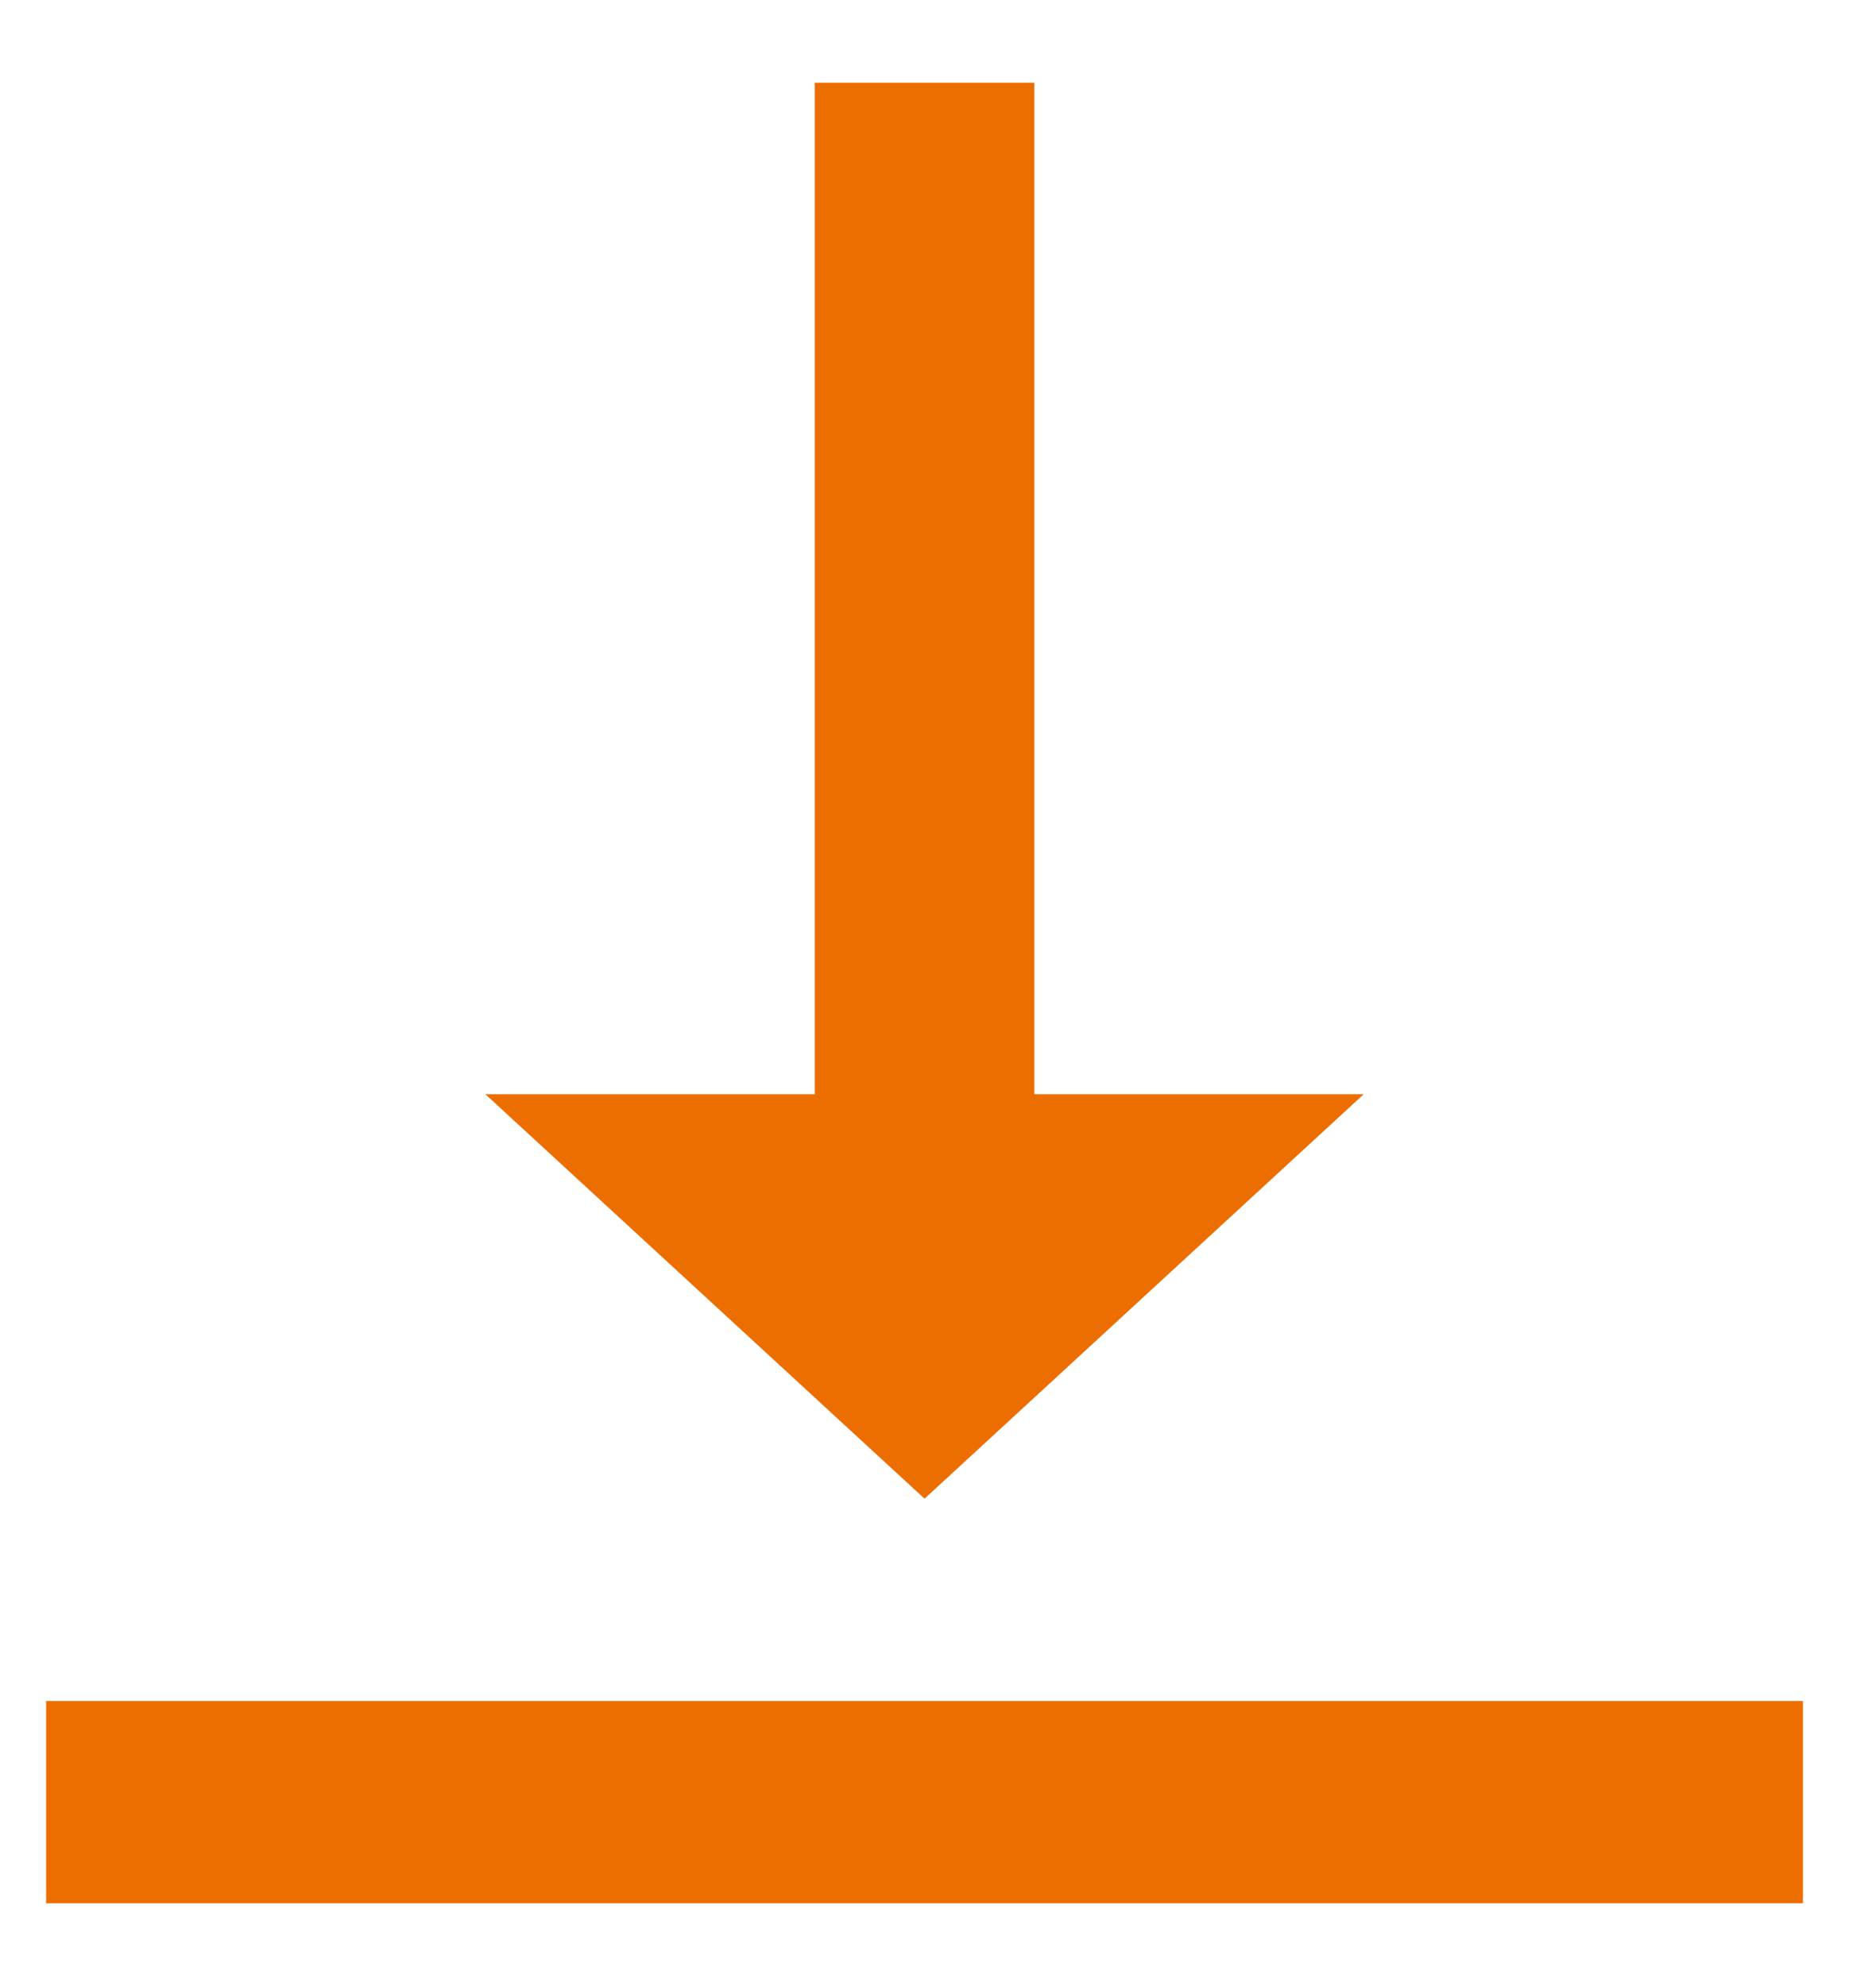 <svg width="17" height="18" viewBox="0 0 17 18" fill="none" xmlns="http://www.w3.org/2000/svg">
<path d="M12.358 9.917H9.373V0.75H7.383V9.917H4.398L8.378 13.583L12.358 9.917ZM0.418 15.417V17.25H16.338V15.417H0.418Z" fill="#ED6E00"/>
</svg>